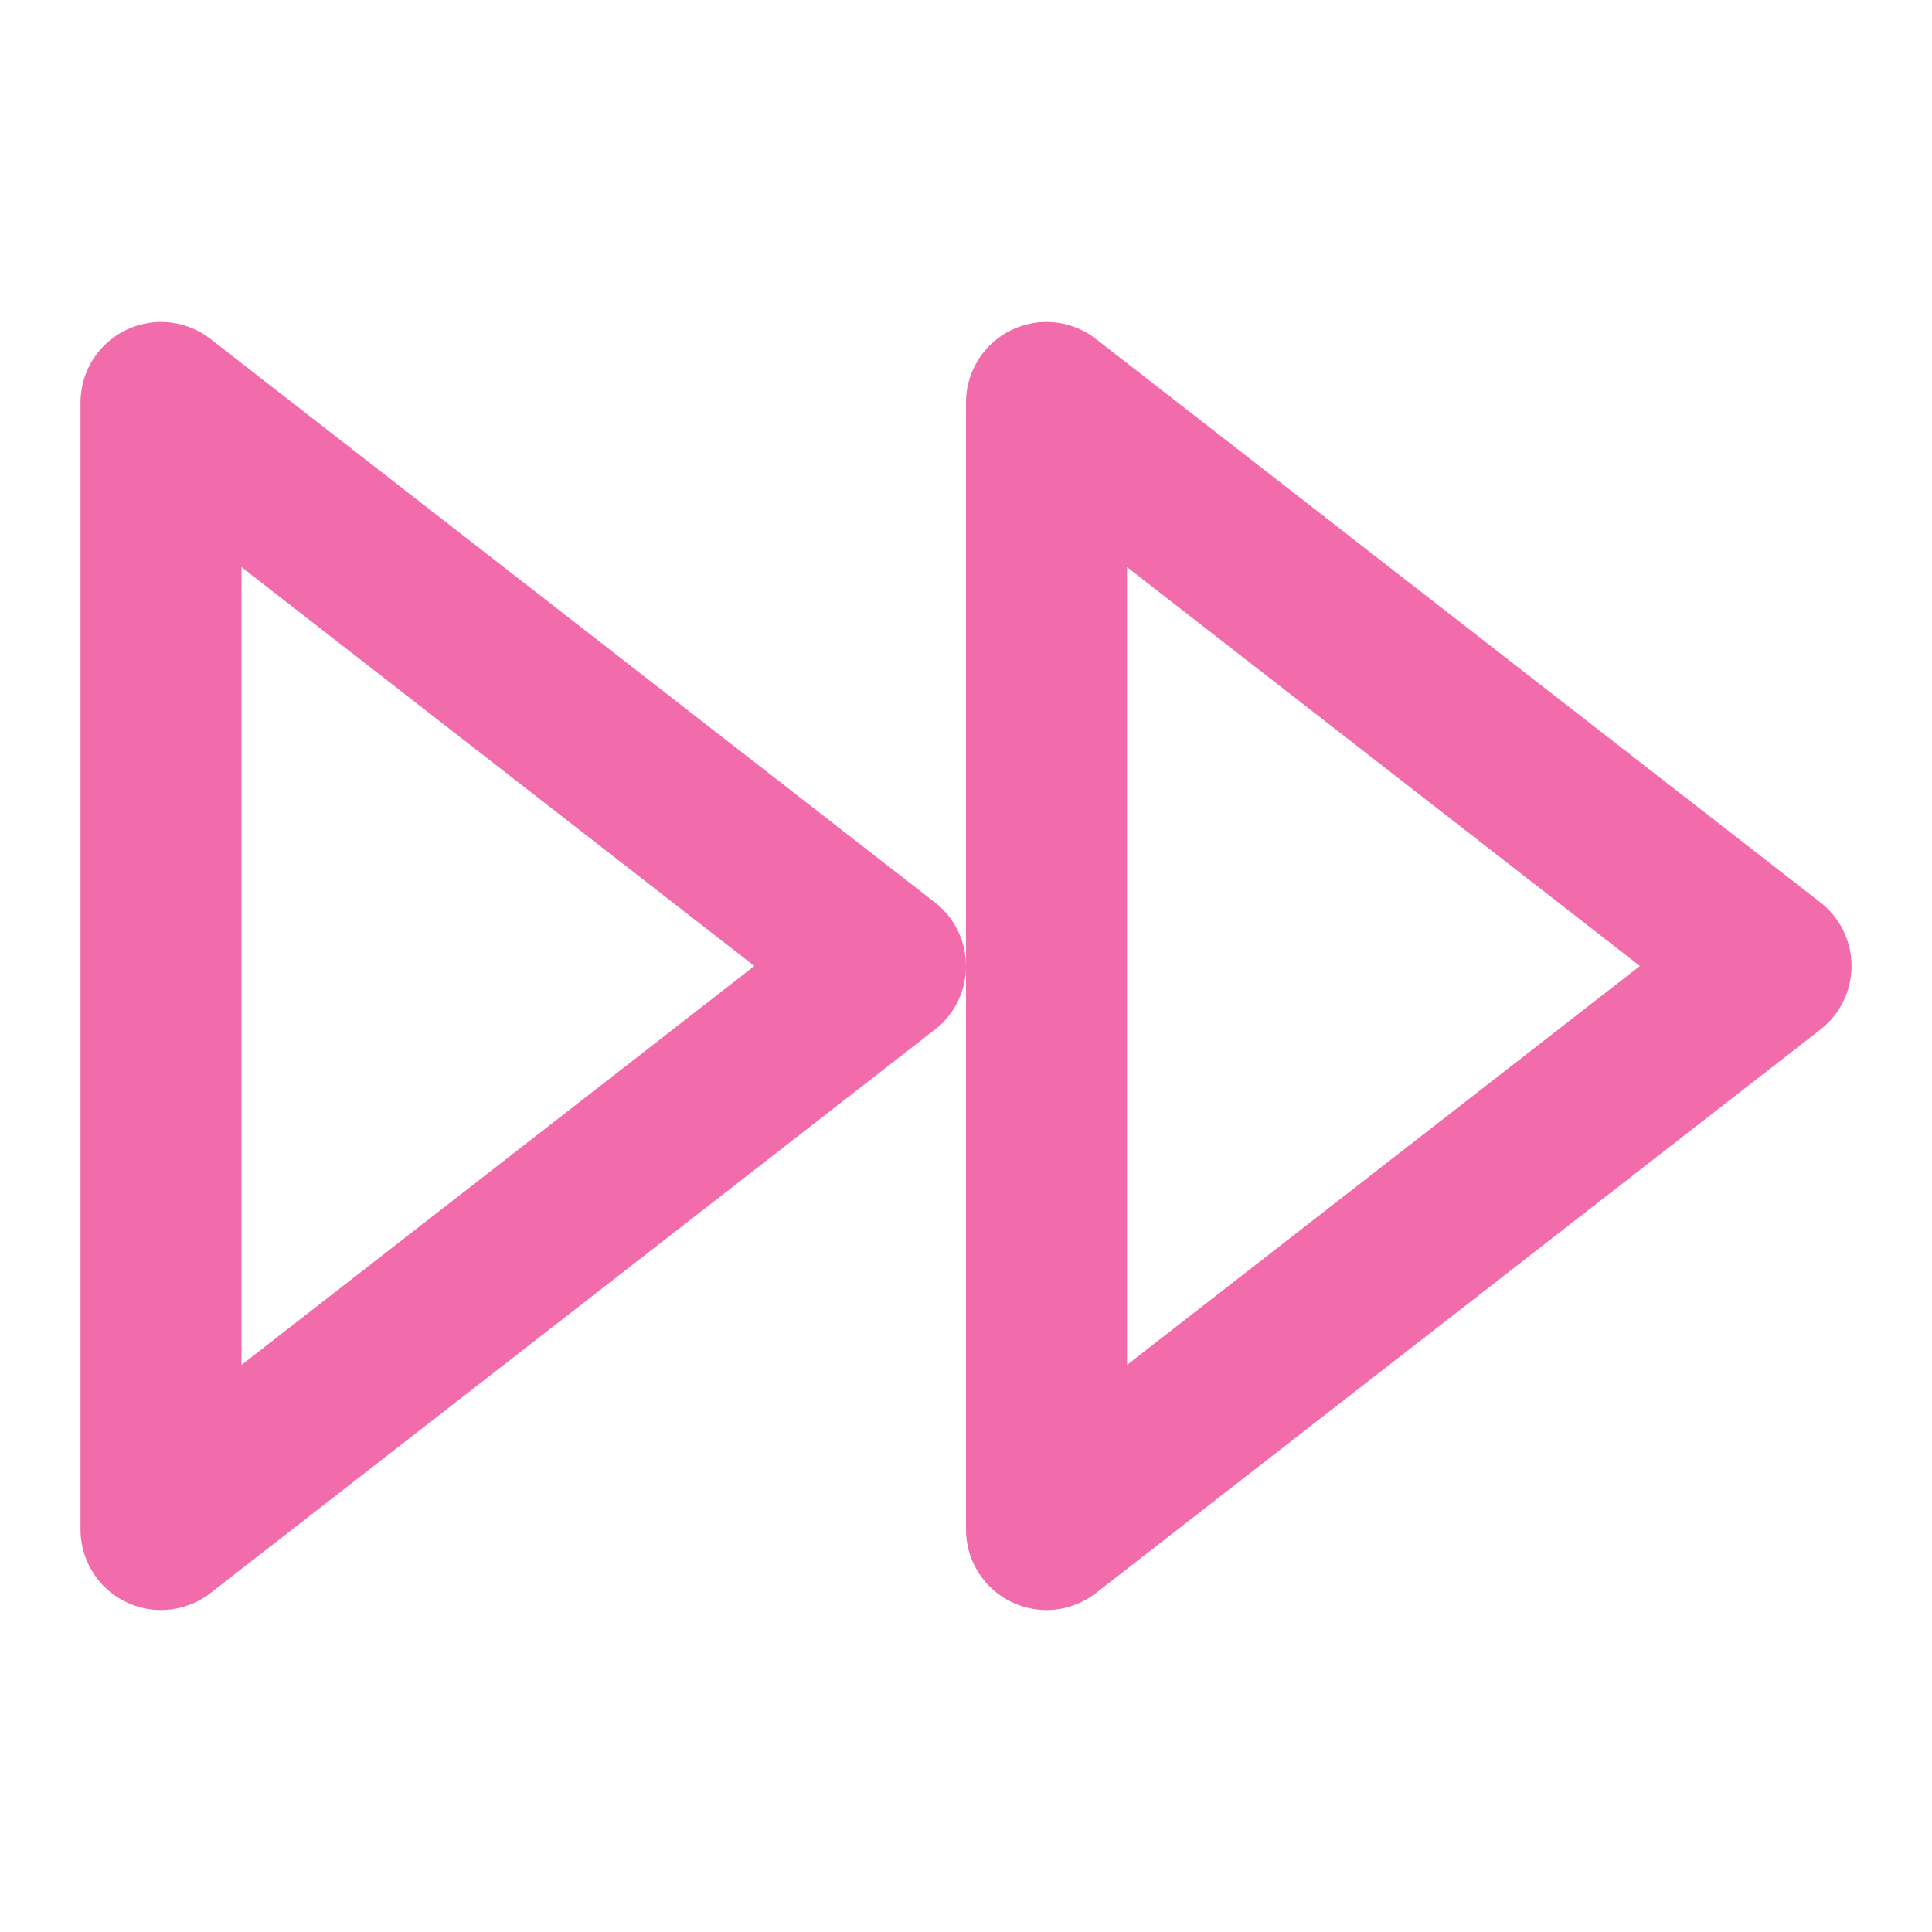 <svg xmlns="http://www.w3.org/2000/svg" width="28" height="28" viewBox="0 0 24 24" fill="none" stroke="#F26CAB" stroke-width="2" stroke-linecap="round" stroke-linejoin="round" class="feather feather-fast-forward"><polygon points="13 19 22 12 13 5 13 19"></polygon><polygon points="2 19 11 12 2 5 2 19"></polygon></svg>